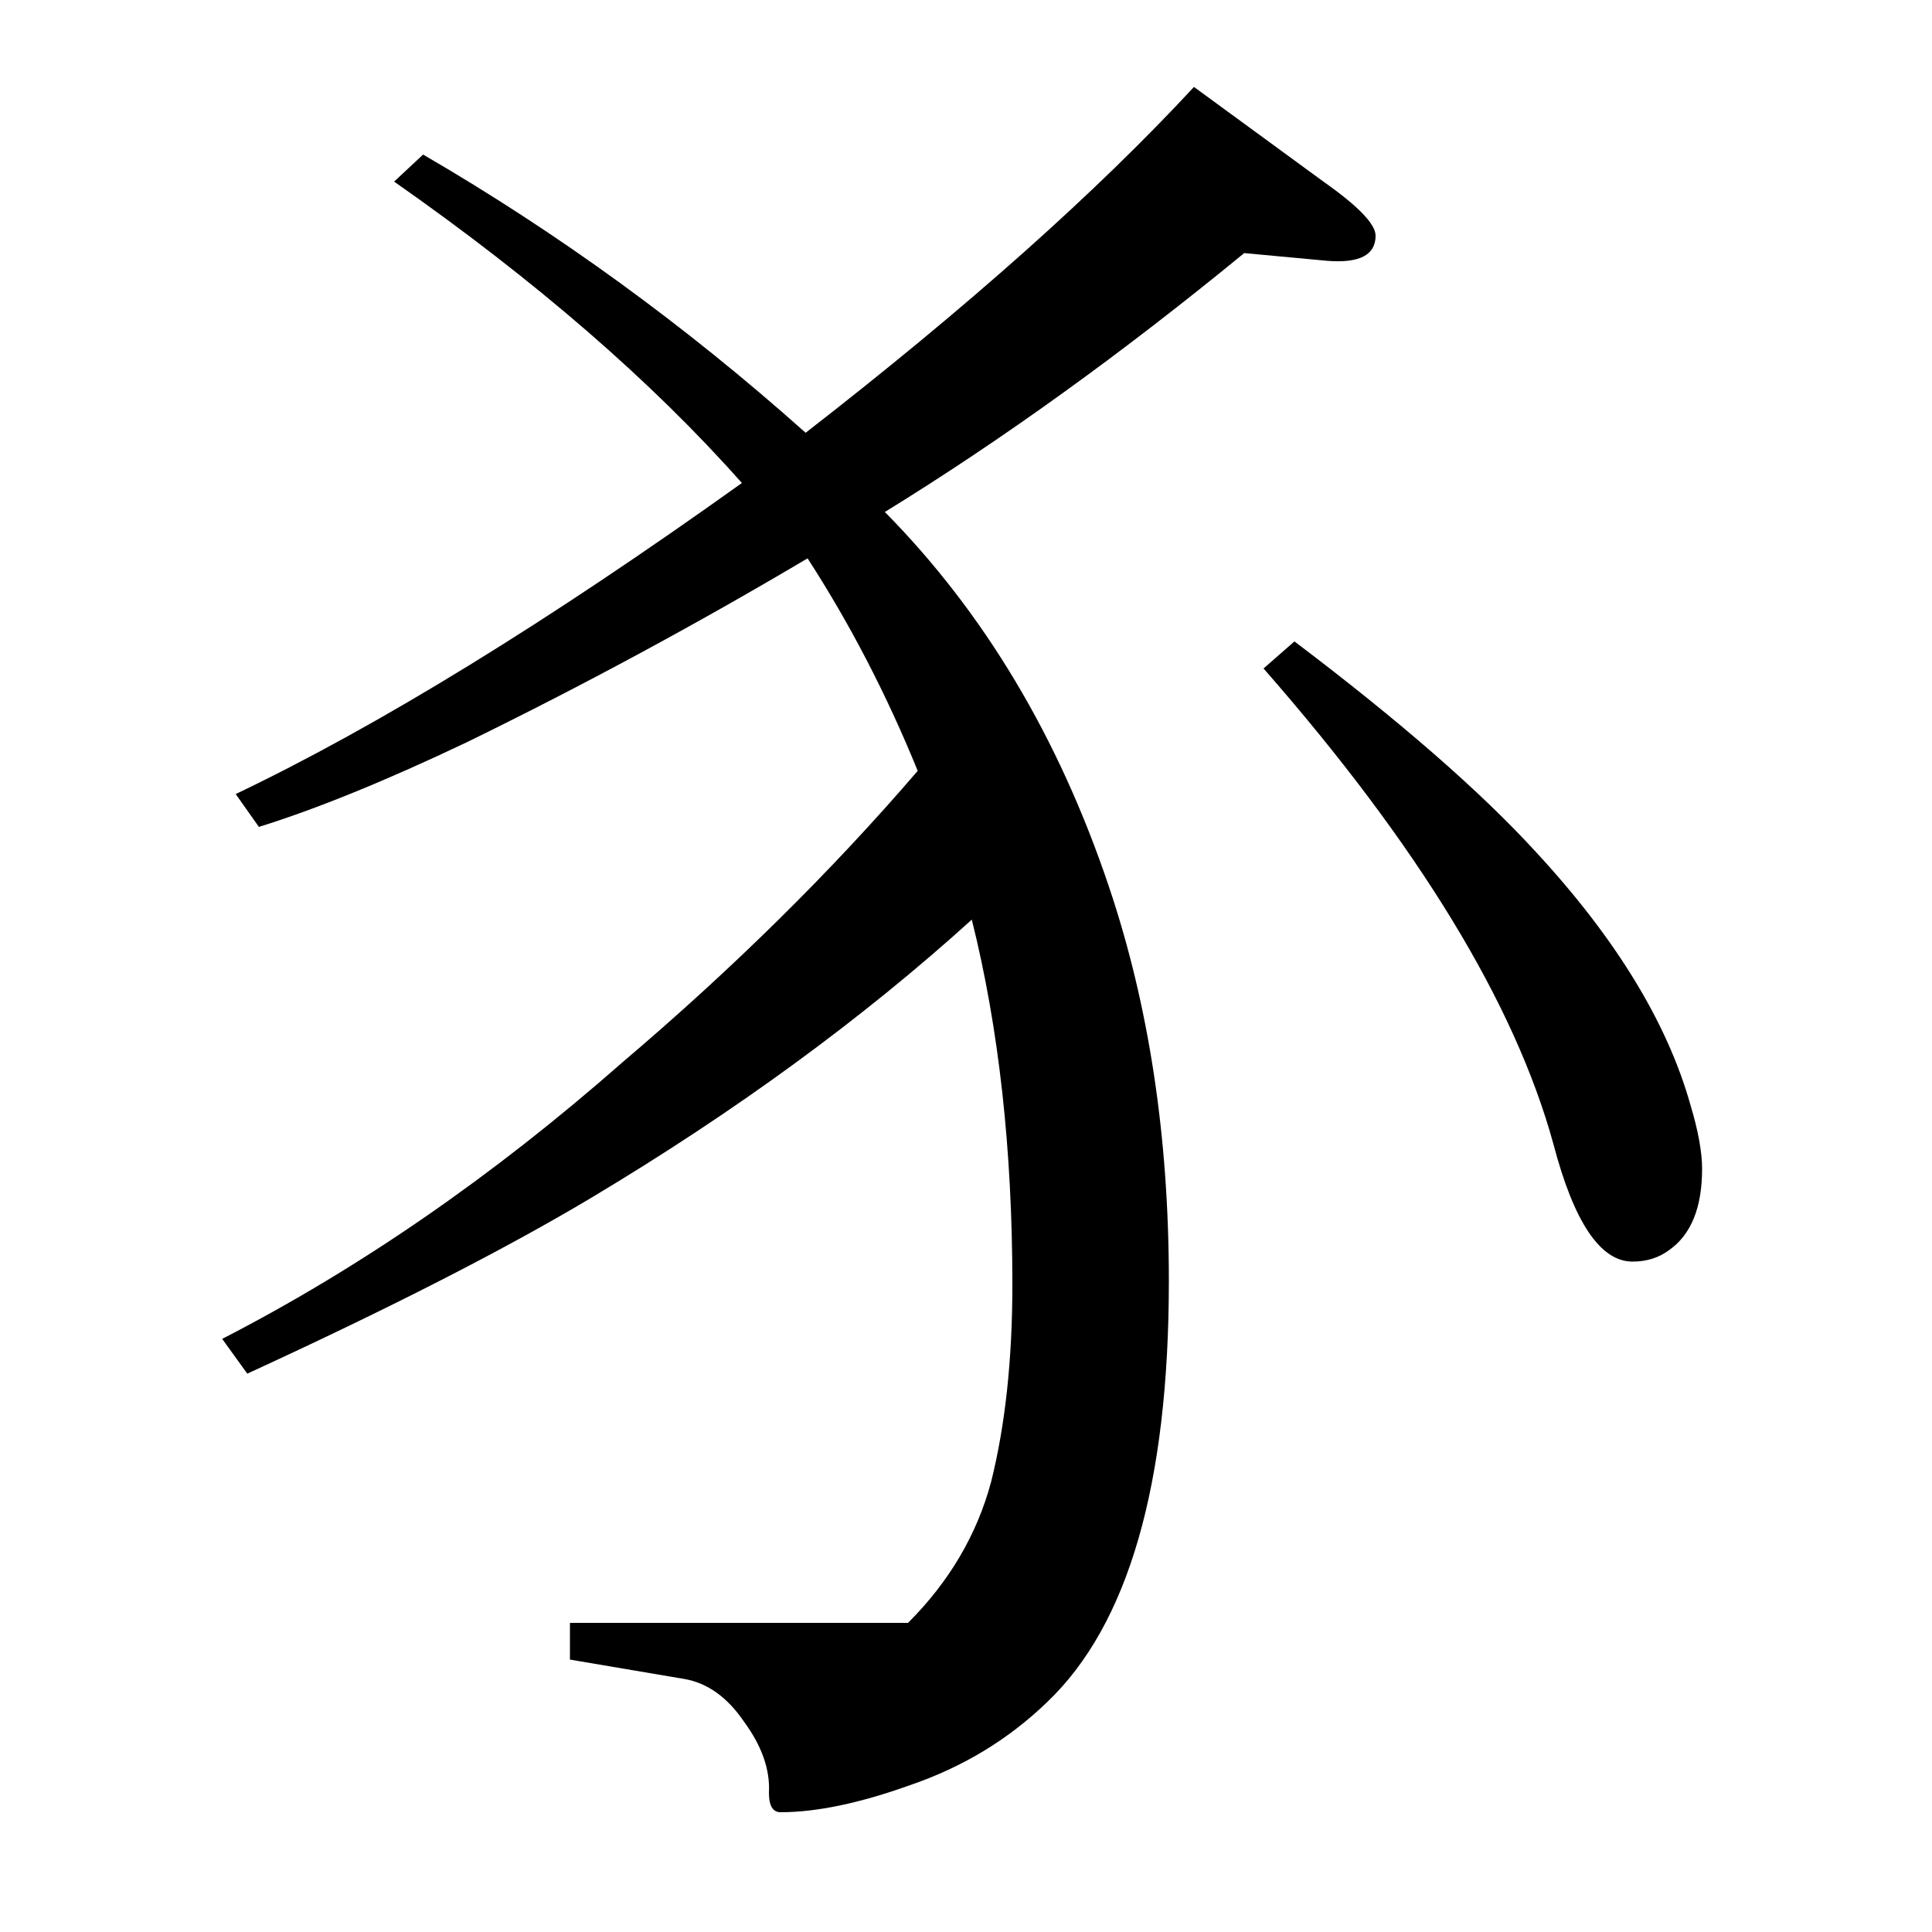 <?xml version="1.0" standalone="no"?>
<!DOCTYPE svg PUBLIC "-//W3C//DTD SVG 1.1//EN" "http://www.w3.org/Graphics/SVG/1.1/DTD/svg11.dtd" >
<svg xmlns="http://www.w3.org/2000/svg" xmlns:xlink="http://www.w3.org/1999/xlink" version="1.1" viewBox="0 -120 1000 1000">
  <g transform="matrix(1 0 0 -1 0 880)">
   <path fill="currentColor"
d="M115 307q107 55 207 143q86 73 153 151q-24 59 -57 110q-86 -51 -176 -95q-63 -30 -108 -44l-12 17q111 53 262 161q-70 79 -180 156l15 14q105 -61 198 -144q125 97 201 179l67 -49q27 -19 27 -28q0 -15 -25 -13l-43 4q-95 -78 -186 -134q77 -78 116 -194
q31 -92 31 -204q0 -158 -63 -218q-30 -29 -71 -43q-39 -14 -67 -14q-6 0 -6 10q1 18 -13 37q-13 19 -31 22l-59 10v19h175q32 32 43 73q11 44 11 102q0 105 -21 189q-85 -77 -197 -144q-67 -40 -178 -91zM670 668q82 -62 125 -109q62 -67 80 -131q6 -20 6 -33q0 -30 -17 -42
q-8 -6 -19 -6q-25 0 -41 61q-30 109 -150 246z" />
  </g>

</svg>
